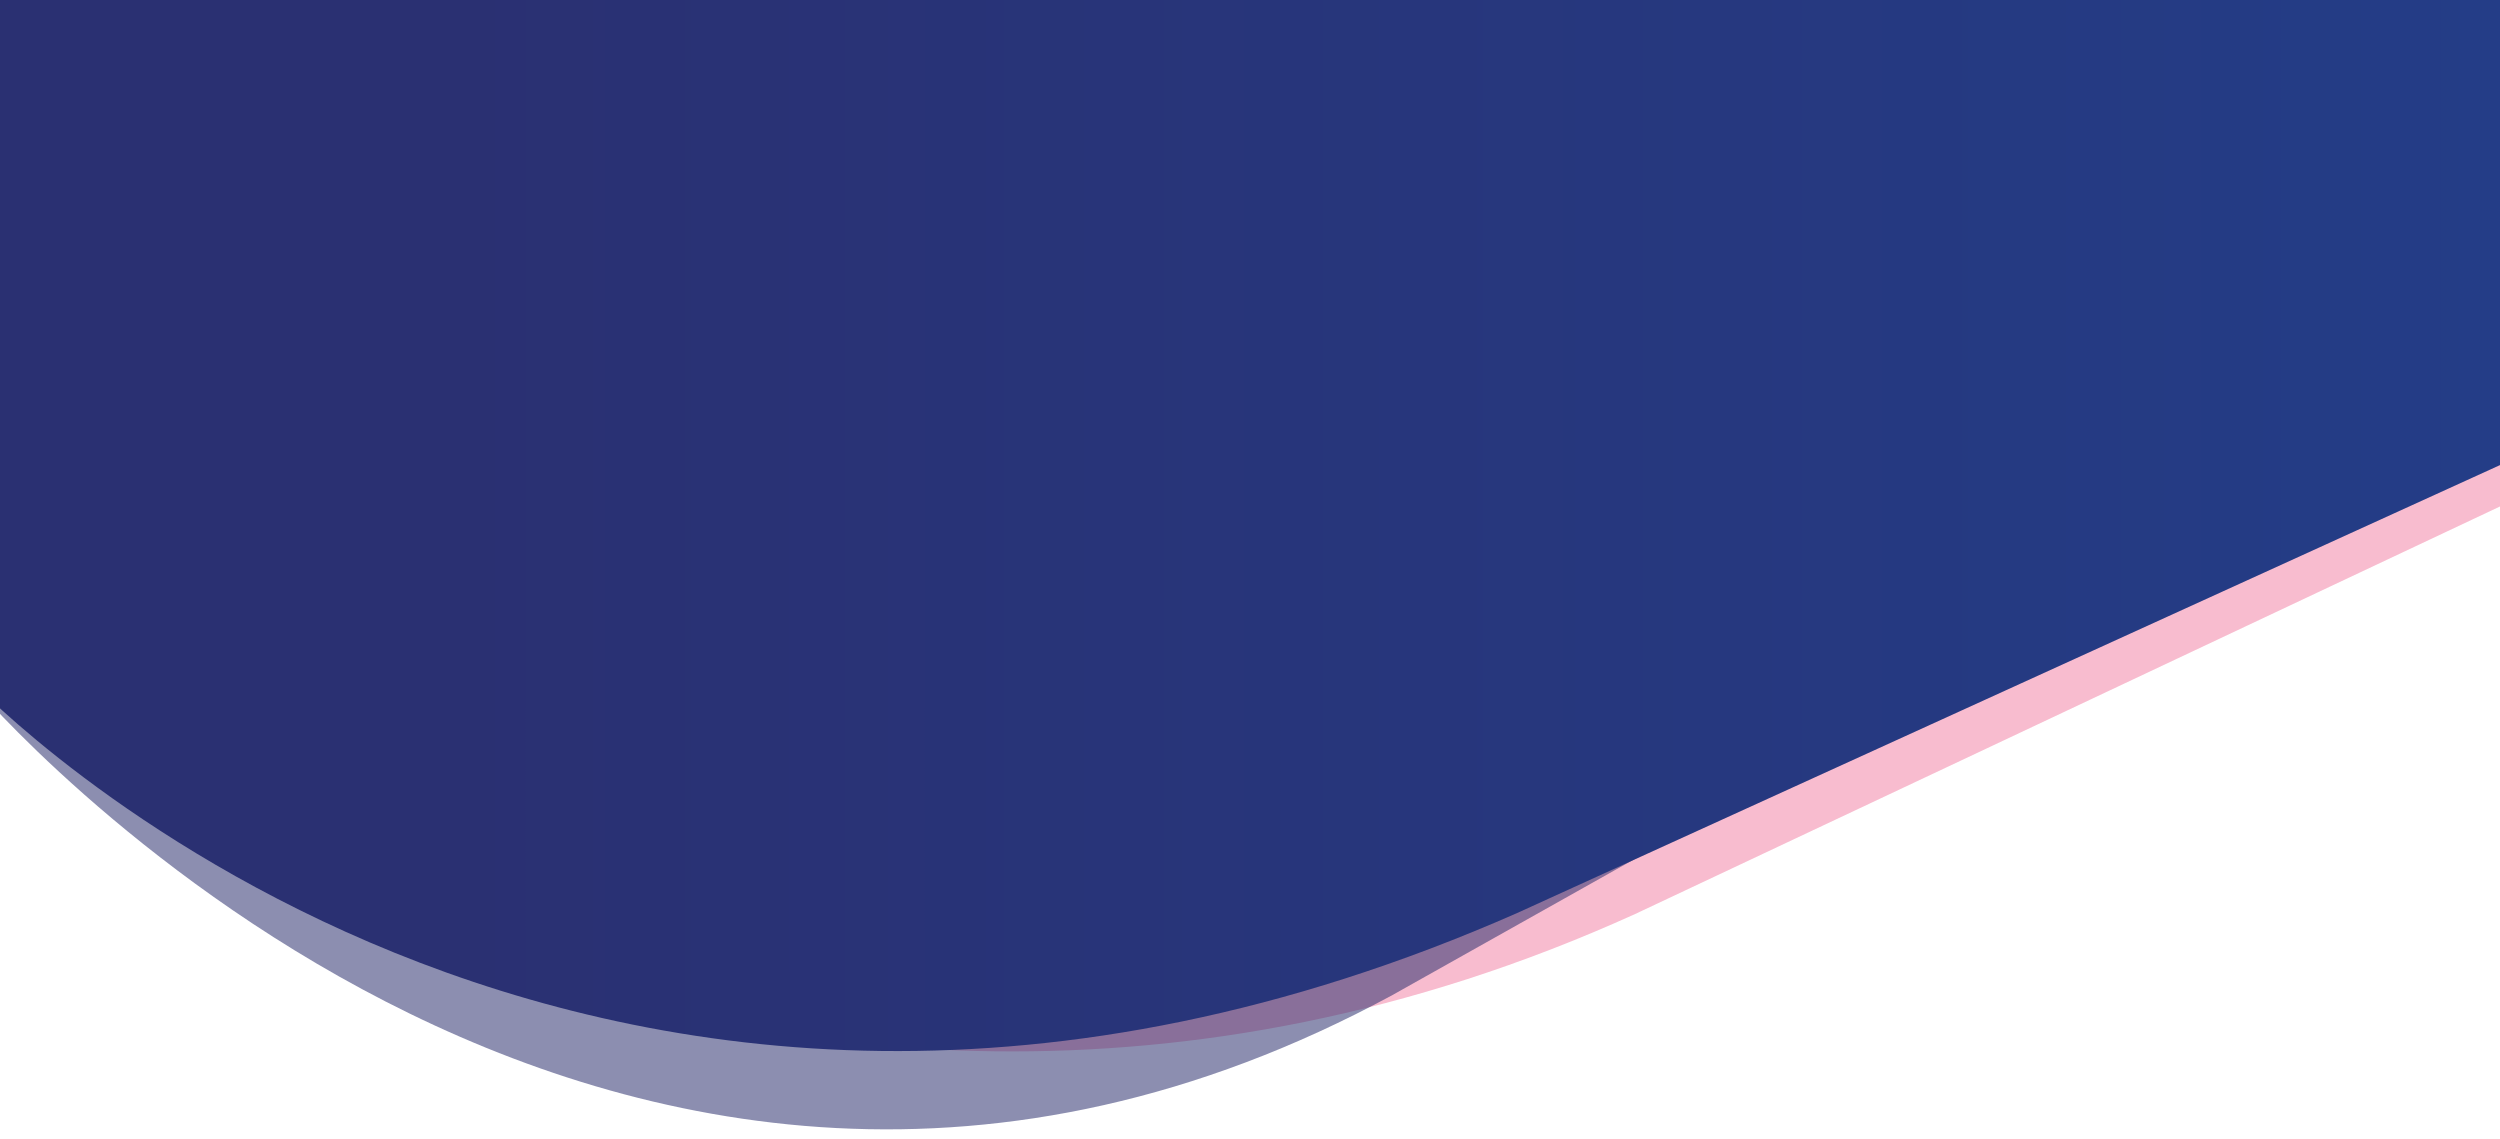 <?xml version="1.0" encoding="utf-8"?>
<!-- Generator: Adobe Illustrator 16.0.0, SVG Export Plug-In . SVG Version: 6.00 Build 0)  -->
<!DOCTYPE svg PUBLIC "-//W3C//DTD SVG 1.1//EN" "http://www.w3.org/Graphics/SVG/1.1/DTD/svg11.dtd">
<svg version="1.1" id="Layer_1" xmlns="http://www.w3.org/2000/svg" xmlns:xlink="http://www.w3.org/1999/xlink" x="0px" y="0px"
	 width="1920px" height="875.069px" viewBox="0 0 1920 875.069" enable-background="new 0 0 1920 875.069" xml:space="preserve">
<path opacity="0.43" fill="#F06491" enable-background="new    " d="M1939.723,379.668
	c-183.1,86.441-683.867,322.265-683.867,322.265C560.234,1017.458-14.103,525.065-14.103,525.065V-1.35
	c130.787,0,1616.948,0,1952.702,0L1939.723,379.668z"/>
<path opacity="0.54" fill="#2B2F6E" enable-background="new    " d="M-19.722-1.35v528.052c0,0,479.516,567.593,1089.205,237.458
	l656.895-368.859V-1.35C1726.378-1.35,126.801,4.27-19.722-1.35z"/>
<linearGradient id="SVGID_1_" gradientUnits="userSpaceOnUse" x1="-325.681" y1="1104.736" x2="5821.594" y2="1104.736" gradientTransform="matrix(0.319 0 0 -0.319 446.219 755.071)">
	<stop  offset="0" style="stop-color:#2A3072"/>
	<stop  offset="1" style="stop-color:#22408C"/>
</linearGradient>
<path fill="url(#SVGID_1_)" d="M-19.722-1.35v526.415c0,0,466.028,492.393,1184.638,176.255l774.807-353.122V-1.35
	C1939.723-1.35-11.343-1.35-19.722-1.35z"/>
</svg>

